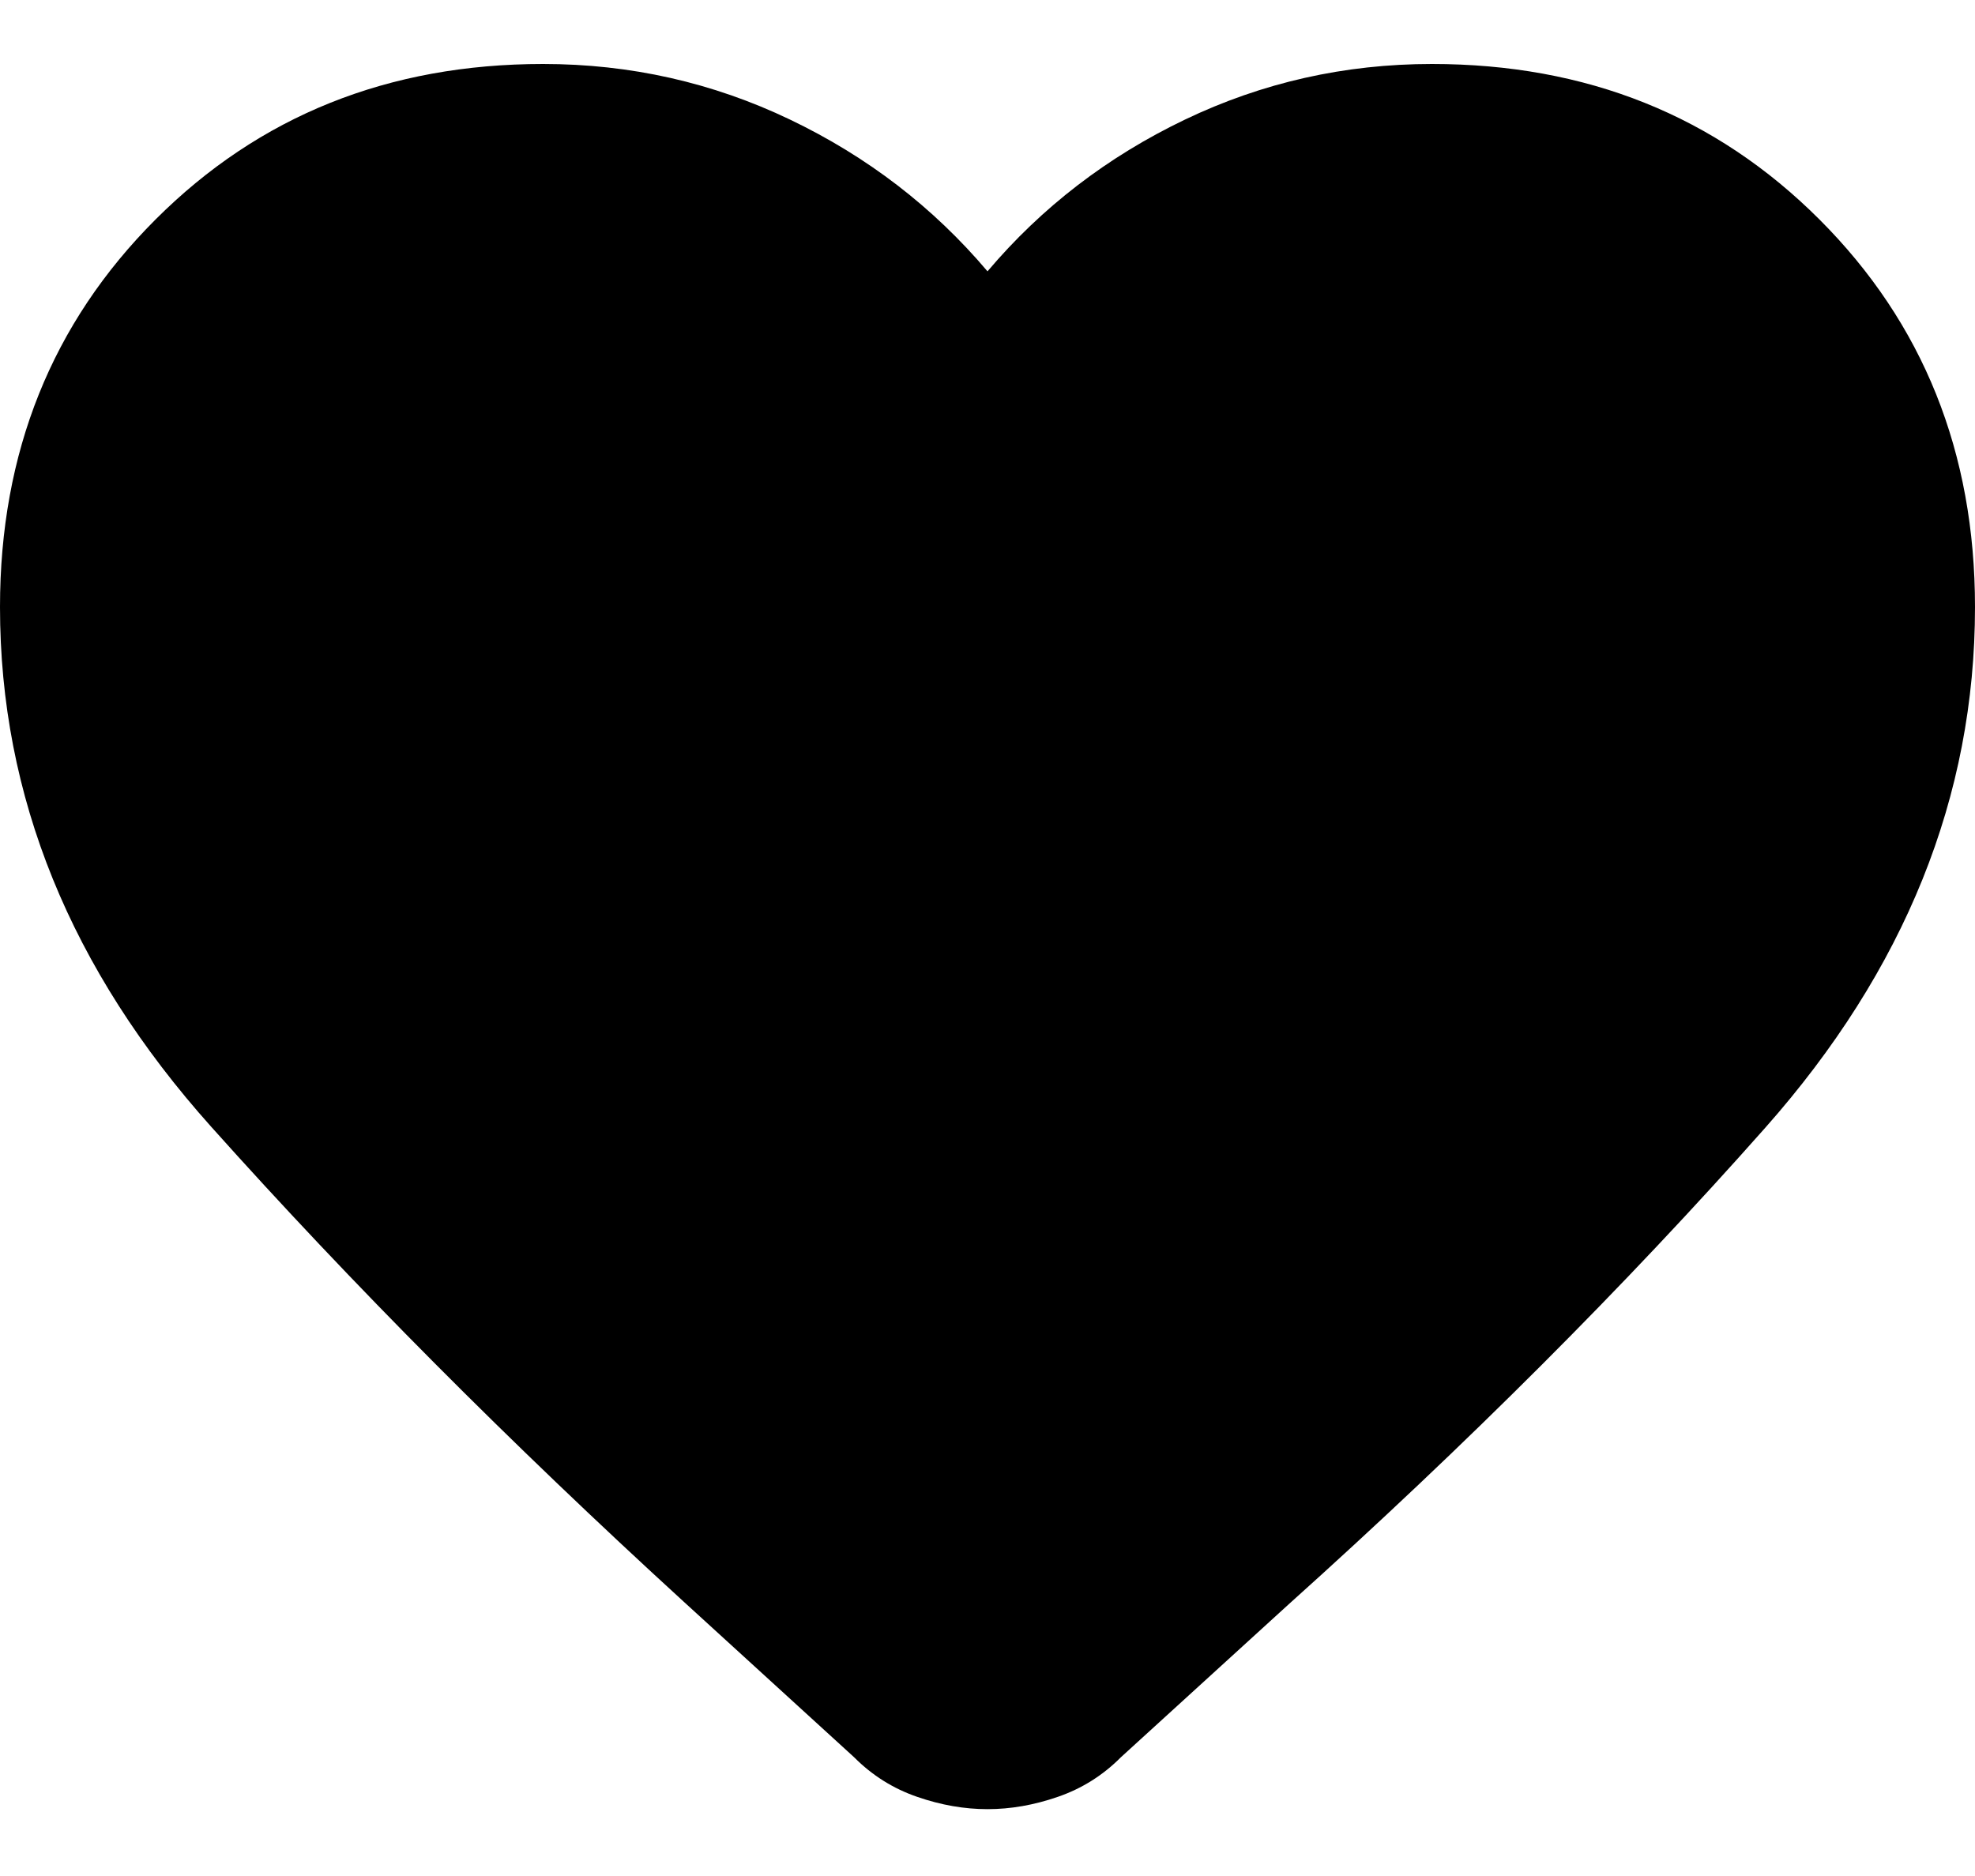 <svg width="20" height="19" viewBox="0 0 20 19" fill="none" xmlns="http://www.w3.org/2000/svg">
<path d="M10 18.323C9.767 18.323 9.529 18.282 9.287 18.198C9.046 18.115 8.833 17.982 8.65 17.798L6.925 16.223C5.158 14.607 3.562 13.003 2.138 11.411C0.713 9.819 0 8.065 0 6.148C0 4.582 0.525 3.273 1.575 2.223C2.625 1.173 3.933 0.648 5.5 0.648C6.383 0.648 7.217 0.836 8 1.211C8.783 1.586 9.45 2.098 10 2.748C10.55 2.098 11.217 1.586 12 1.211C12.783 0.836 13.617 0.648 14.5 0.648C16.067 0.648 17.375 1.173 18.425 2.223C19.475 3.273 20 4.582 20 6.148C20 8.065 19.292 9.823 17.875 11.423C16.458 13.023 14.85 14.632 13.05 16.248L11.35 17.798C11.167 17.982 10.954 18.115 10.713 18.198C10.471 18.282 10.233 18.323 10 18.323Z" fill="black"/>
</svg>
